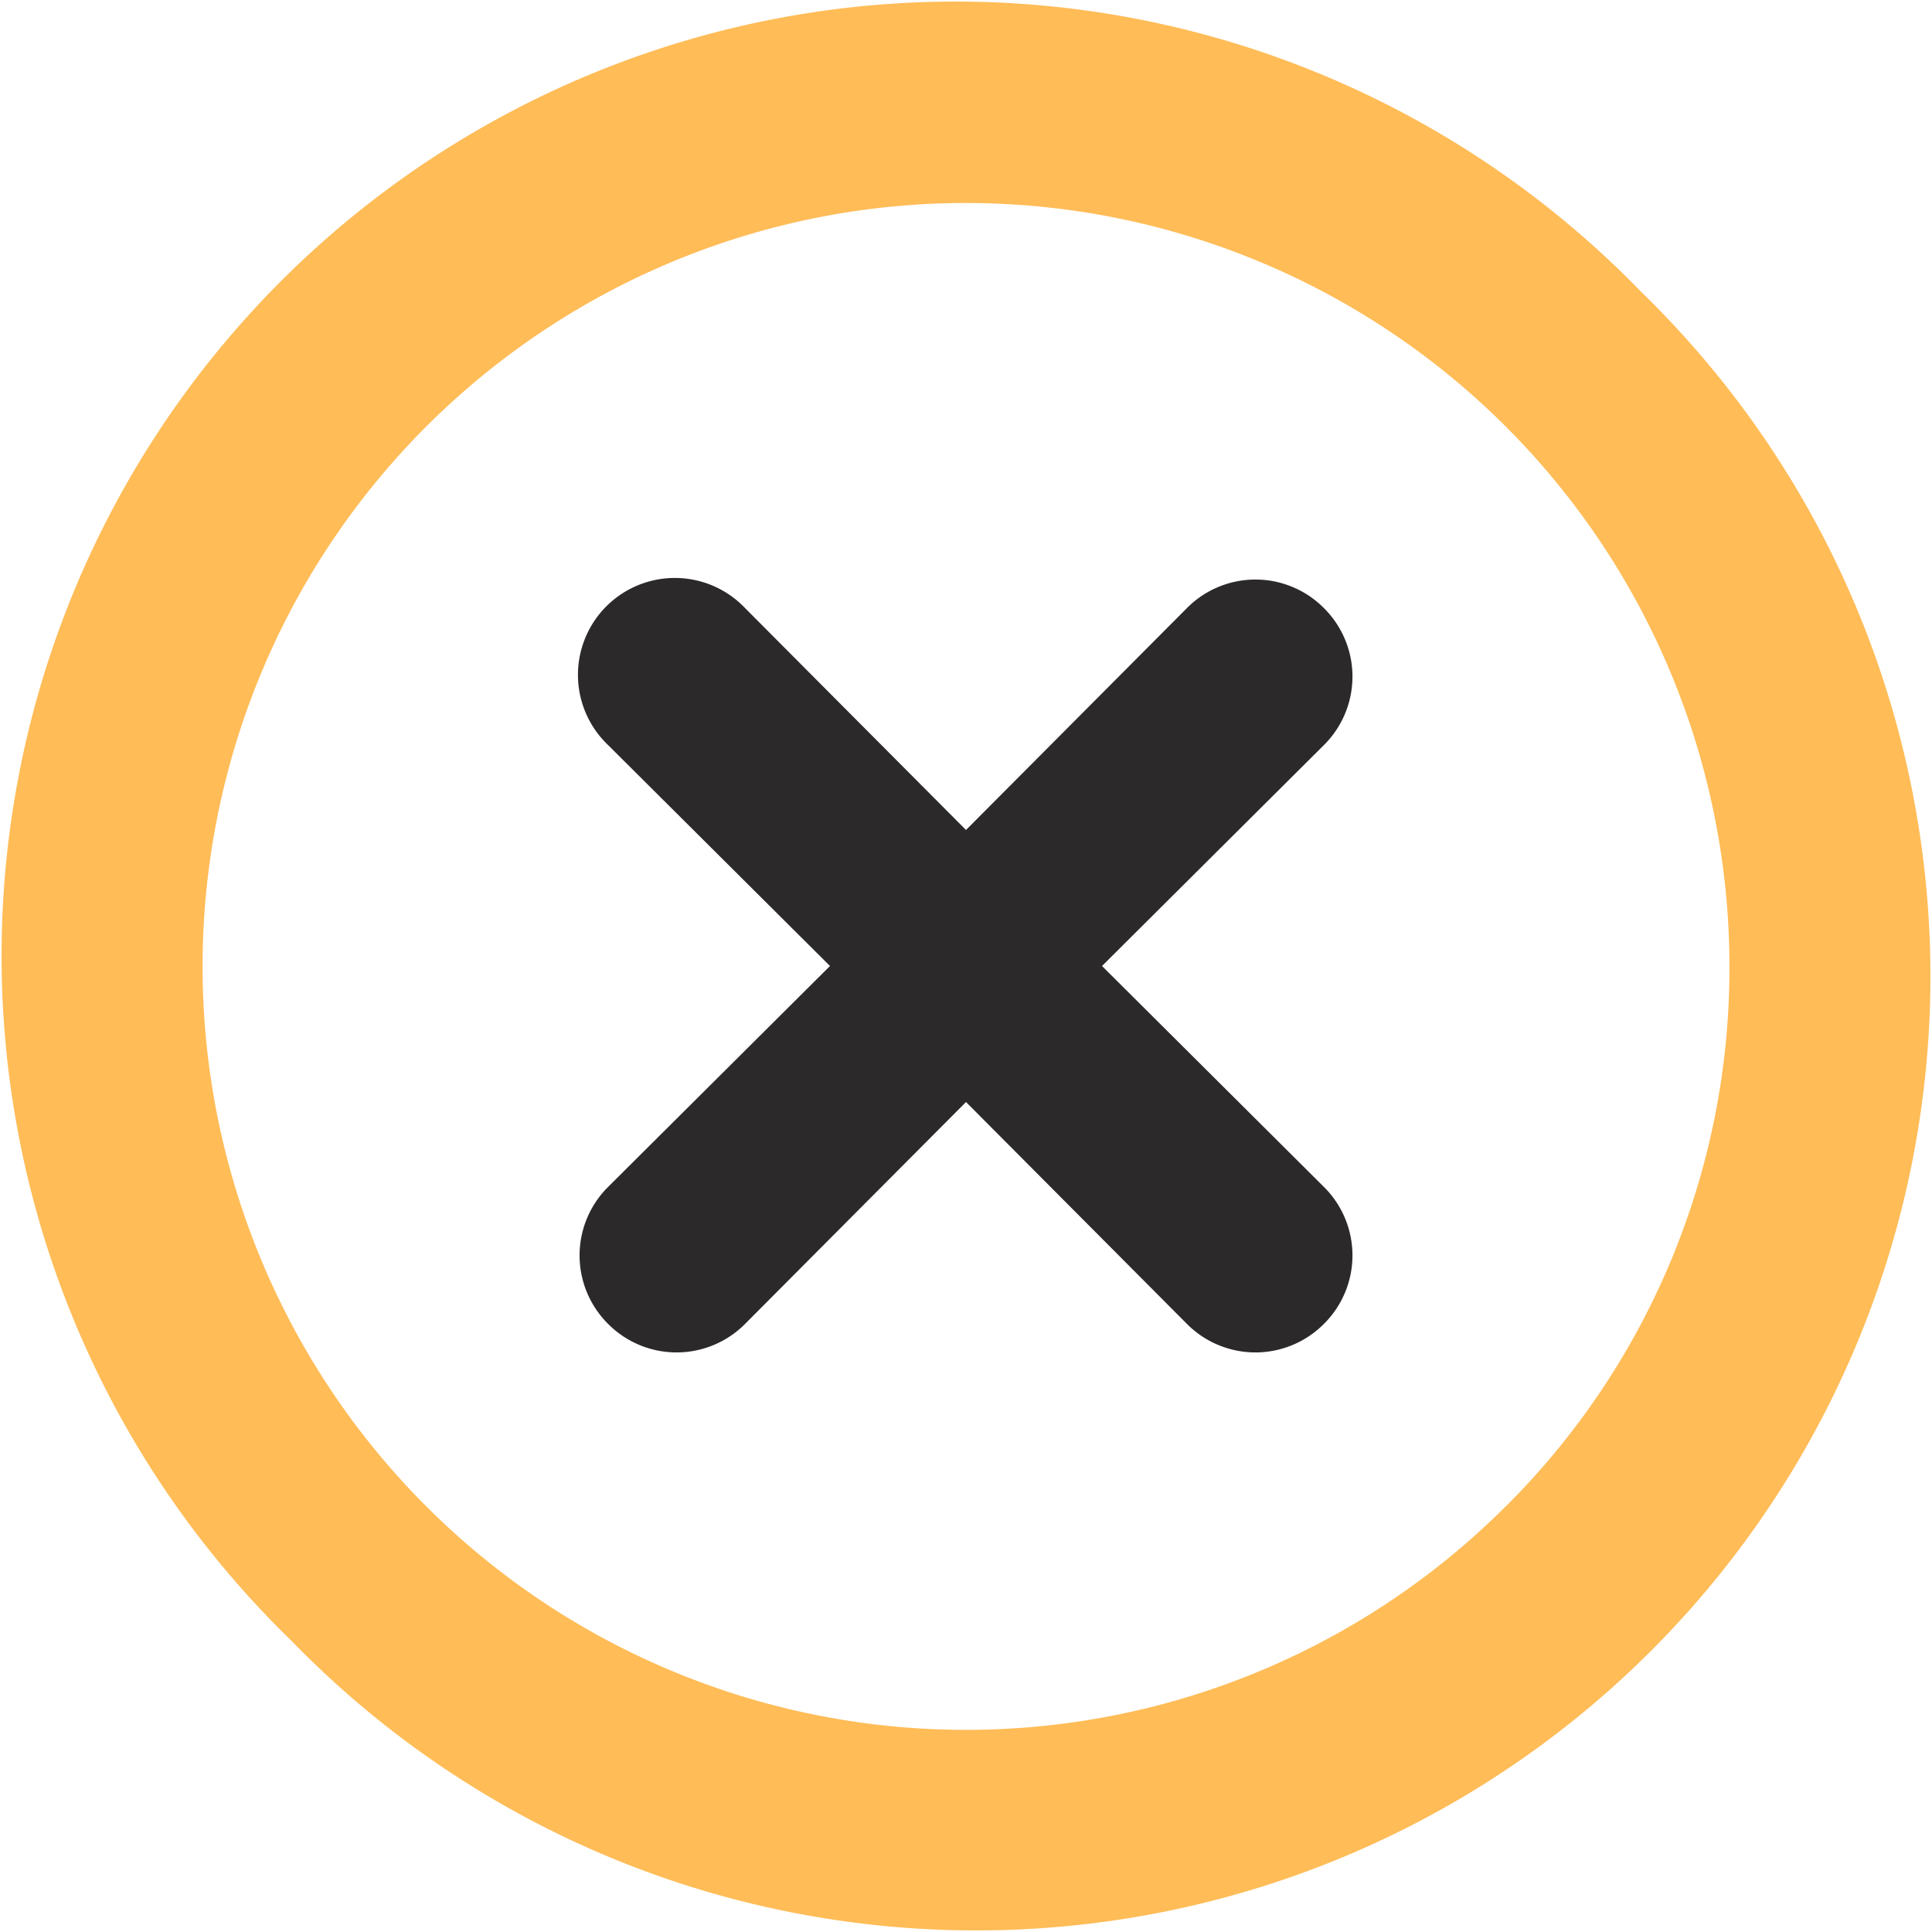 <svg width="20" height="20" fill="none" xmlns="http://www.w3.org/2000/svg"><path d="M16.984 3.016A9.878 9.878 0 103.016 16.984 9.878 9.878 0 1016.984 3.016zM15.591 15.59A7.903 7.903 0 1117.903 10a7.854 7.854 0 01-2.312 5.591z" fill="#FFBC57"/><path d="M13.705 6.295a.998.998 0 00-1.418 0L10 8.592 7.713 6.295a1.003 1.003 0 10-1.418 1.418L8.592 10l-2.297 2.287a.999.999 0 000 1.418.999.999 0 001.418 0L10 11.408l2.287 2.297a.999.999 0 001.418 0 .998.998 0 000-1.418L11.408 10l2.297-2.287a.998.998 0 000-1.418z" fill="#2B2929"/></svg>